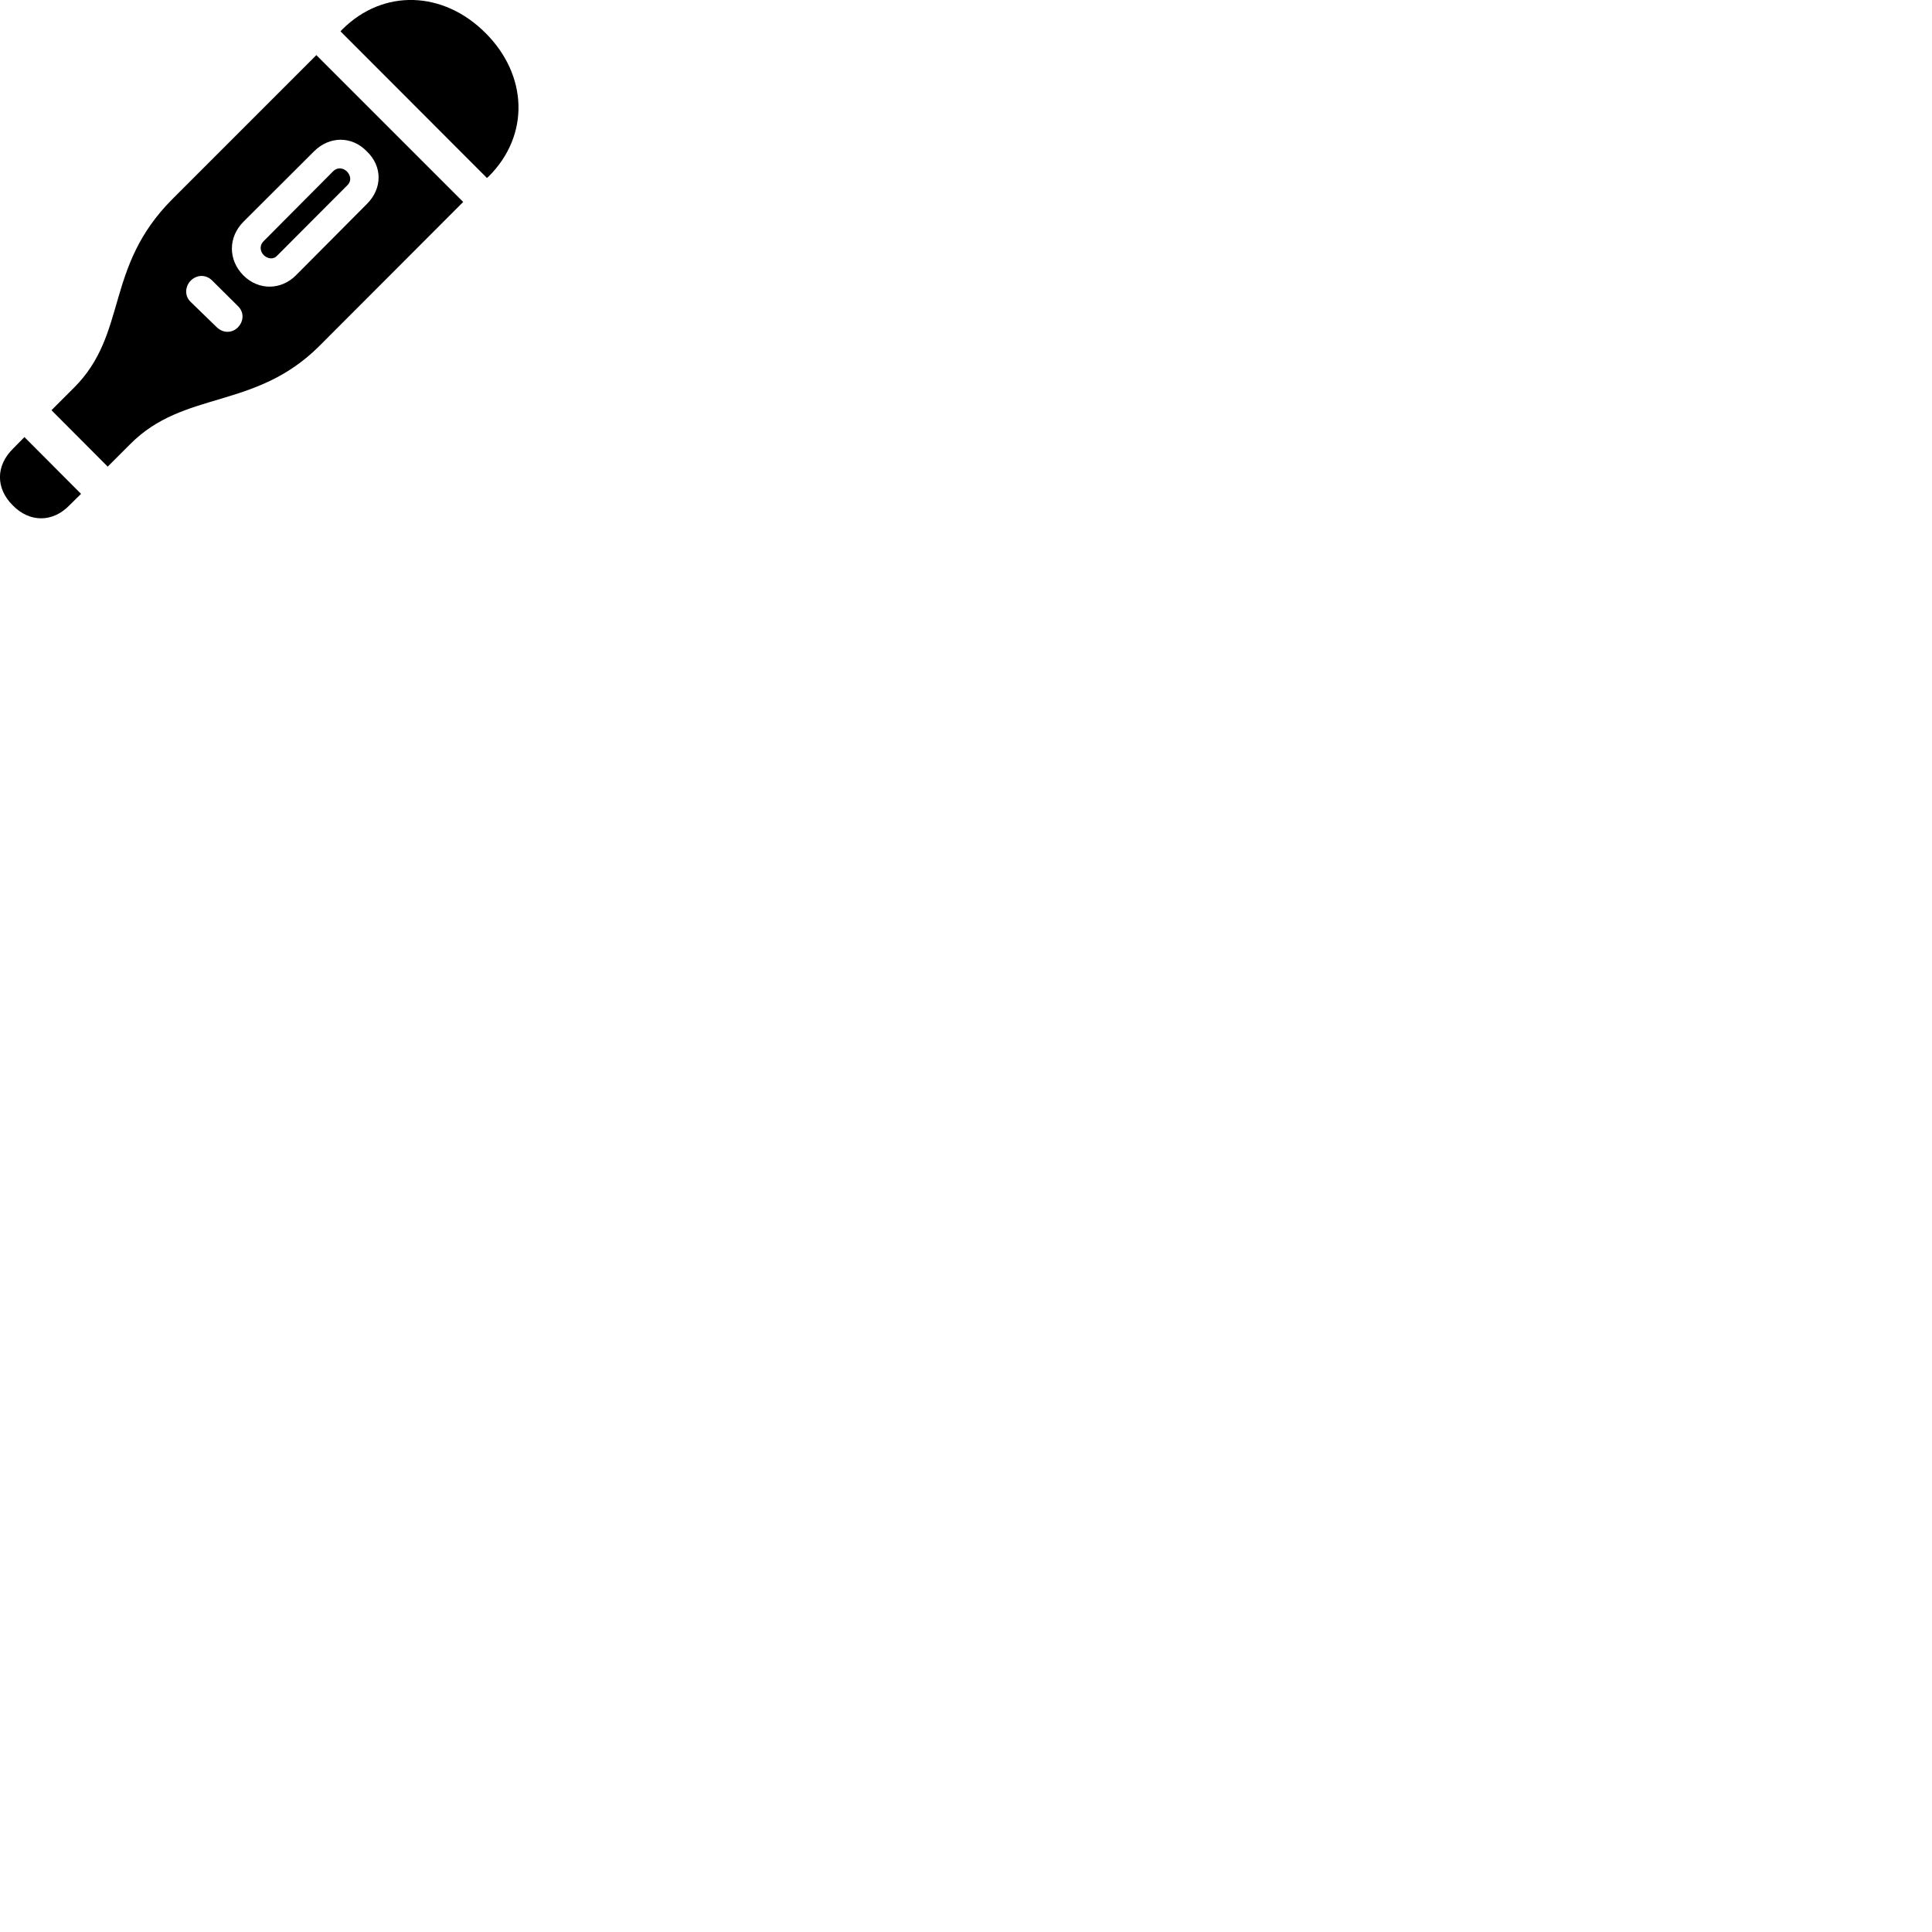 
        <svg xmlns="http://www.w3.org/2000/svg" viewBox="0 0 100 100">
            <path d="M17.625 1.623L25.205 9.213L25.305 9.123C27.445 6.973 27.305 3.873 25.125 1.703C22.955 -0.467 19.855 -0.607 17.715 1.523ZM2.665 21.233L5.575 24.153L6.735 22.993C9.525 20.173 13.195 21.233 16.525 17.913L23.975 10.453L16.375 2.853L8.915 10.313C5.395 13.843 6.635 17.263 3.835 20.063ZM12.595 14.253C11.805 13.453 11.805 12.283 12.595 11.483L16.255 7.833C17.055 7.033 18.215 7.033 18.985 7.833C19.805 8.613 19.795 9.763 18.985 10.563L15.325 14.243C14.555 15.023 13.385 15.043 12.595 14.253ZM13.645 13.203C13.845 13.393 14.145 13.453 14.345 13.233L18.005 9.563C18.195 9.353 18.155 9.083 17.955 8.873C17.745 8.673 17.445 8.653 17.235 8.873L13.645 12.483C13.435 12.683 13.445 12.983 13.645 13.203ZM9.865 15.623C9.525 15.293 9.595 14.803 9.875 14.523C10.175 14.223 10.645 14.183 10.985 14.523L12.305 15.833C12.665 16.173 12.605 16.653 12.305 16.953C12.025 17.233 11.555 17.273 11.205 16.923ZM0.665 26.163C1.535 27.053 2.735 27.053 3.605 26.143L4.195 25.563L1.265 22.623L0.665 23.233C-0.225 24.113 -0.225 25.283 0.665 26.163Z" />
        </svg>
    